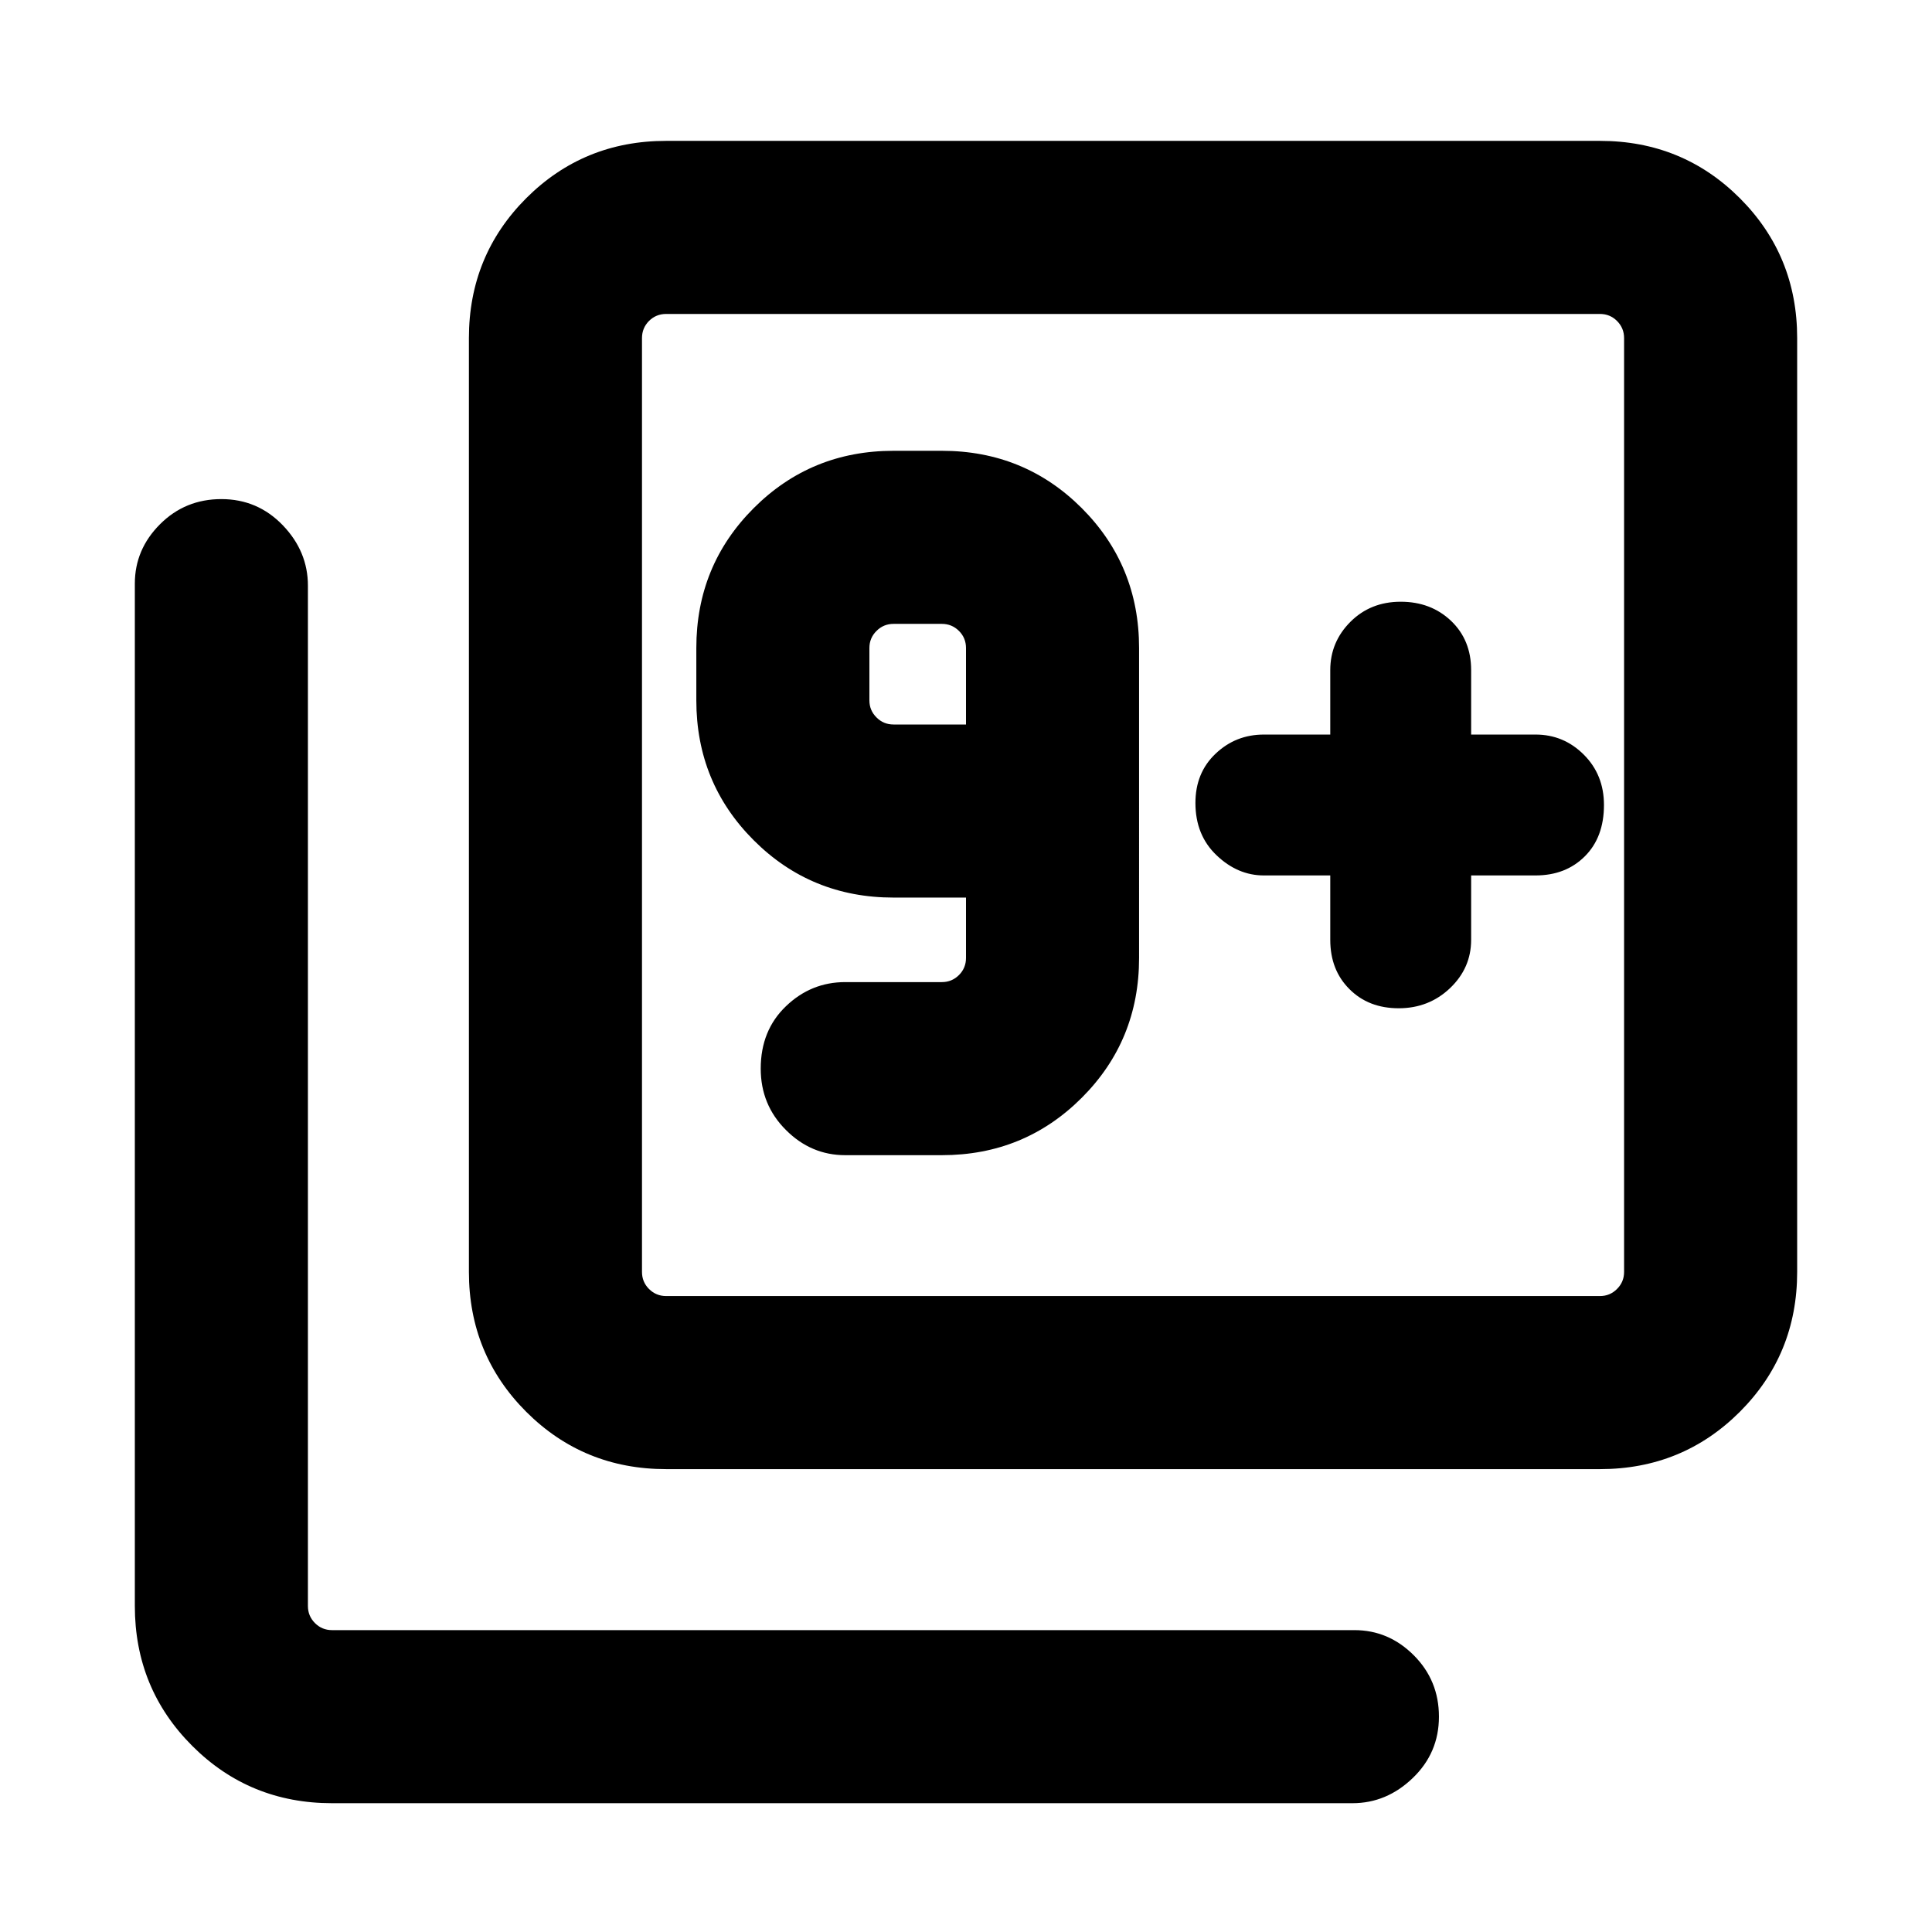 <svg xmlns="http://www.w3.org/2000/svg" height="24" width="24"><path d="M10.5 14.35h1.2q1.025 0 1.738-.713.712-.712.712-1.737V8.05q0-1.025-.712-1.738Q12.725 5.6 11.7 5.6h-.6q-1.025 0-1.737.712-.713.713-.713 1.738v.65q0 1.025.713 1.738.712.712 1.737.712h.9v.75q0 .125-.087.212-.088.088-.213.088h-1.2q-.425 0-.737.3-.313.3-.313.775 0 .45.313.762.312.313.737.313ZM12 9h-.9q-.125 0-.212-.088-.088-.087-.088-.212v-.65q0-.125.088-.212.087-.088.212-.088h.6q.125 0 .213.088.087.087.087.212Zm4.525 1.875v.8q0 .375.238.612.237.238.612.238t.638-.25q.262-.25.262-.6v-.8h.8q.375 0 .613-.238.237-.237.237-.637 0-.375-.25-.625t-.6-.25h-.8v-.8q0-.375-.25-.613-.25-.237-.625-.237t-.625.25q-.25.25-.25.6v.8H15.7q-.35 0-.6.238-.25.237-.25.612 0 .4.263.65.262.25.587.25Zm-8.25 7.375q-1.025 0-1.738-.712-.712-.713-.712-1.738V4.2q0-1.025.712-1.738.713-.712 1.738-.712h11.6q1.025 0 1.738.712.712.713.712 1.738v11.6q0 1.025-.712 1.738-.713.712-1.738.712Zm0-2.15h11.6q.125 0 .212-.088.088-.087.088-.212V4.2q0-.125-.088-.213Q20 3.9 19.875 3.9h-11.6q-.125 0-.213.087-.087.088-.087.213v11.6q0 .125.087.212.088.088.213.088Zm-4.15 6.3q-1.025 0-1.737-.712-.713-.713-.713-1.738V7.25q0-.425.313-.738Q2.3 6.2 2.75 6.2t.763.325q.312.325.312.75V19.95q0 .125.088.213.087.087.212.087h12.7q.425 0 .737.312.313.313.313.763t-.325.762q-.325.313-.75.313Zm3.85-18.5v12.2V3.9Z"/></svg>